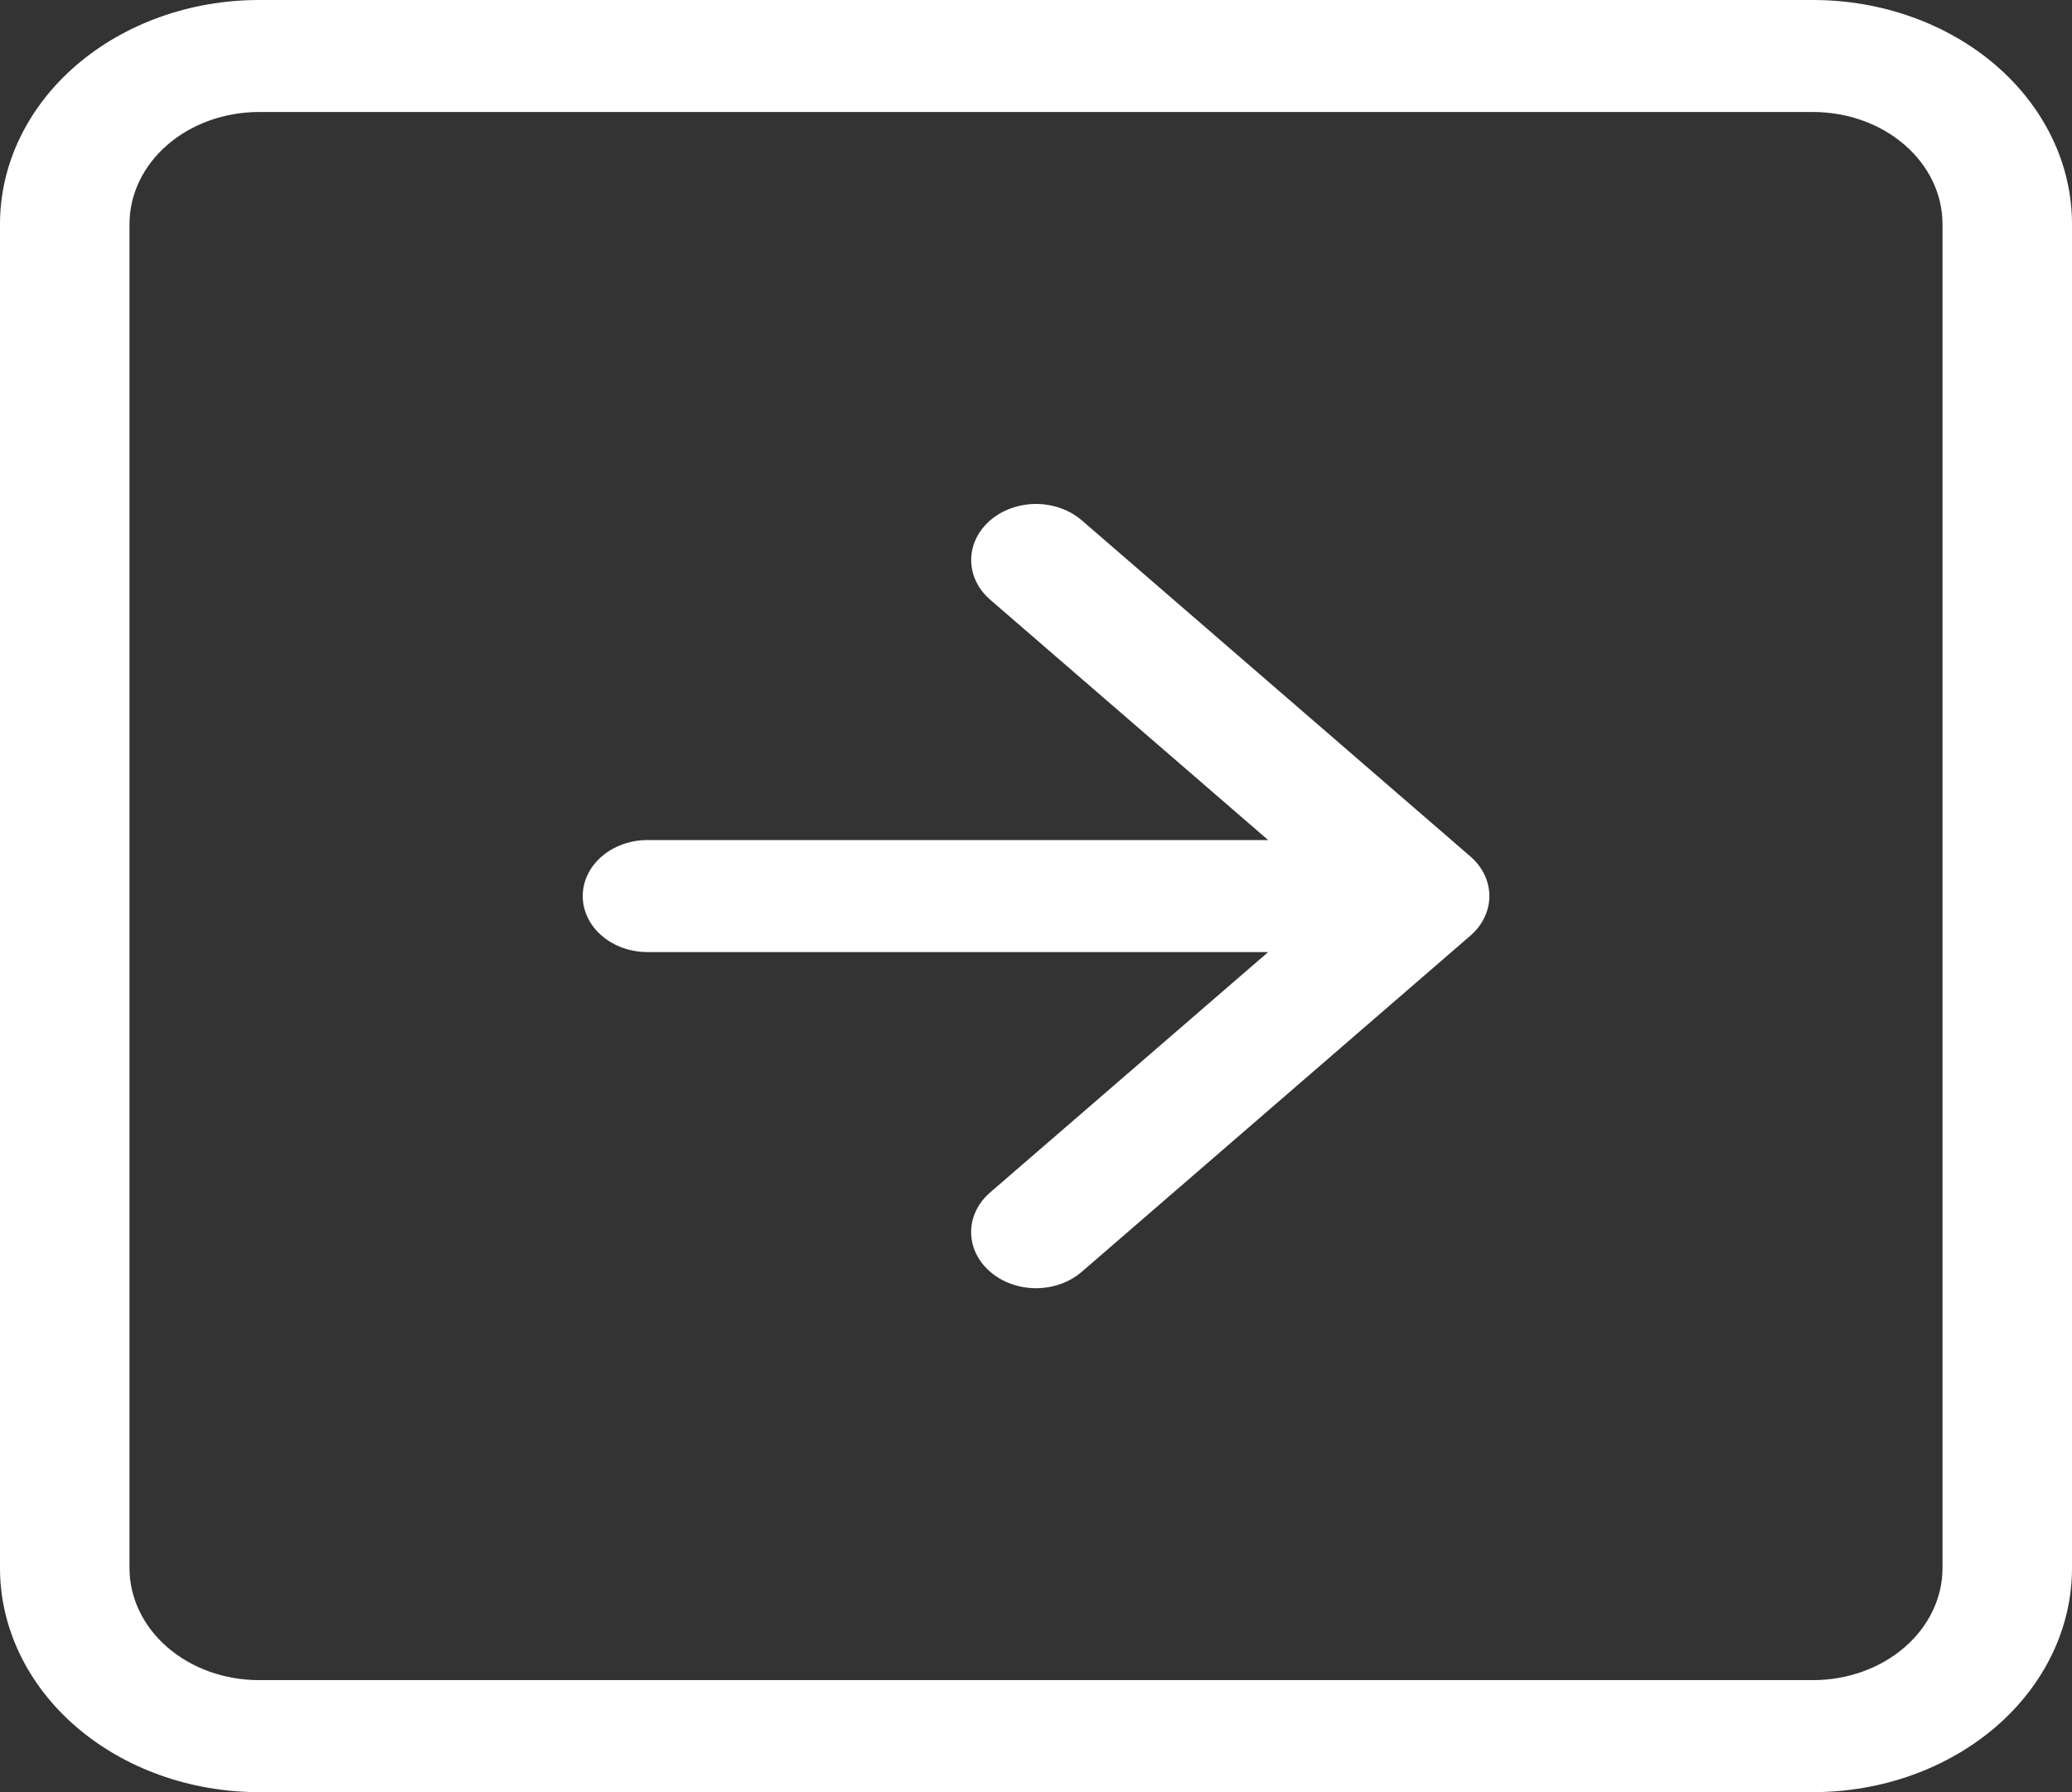 <svg width="74" height="64" viewBox="0 0 74 64" fill="none" xmlns="http://www.w3.org/2000/svg">
<rect x="0" y="0" width="74" height="64" fill="#333333" stroke="none"/>
<path fill-rule="evenodd" clip-rule="evenodd" d="M64.75 4H9.25C8.023 4 6.847 4.421 5.98 5.172C5.112 5.922 4.625 6.939 4.625 8V56C4.625 57.061 5.112 58.078 5.98 58.828C6.847 59.579 8.023 60 9.25 60H64.75C65.977 60 67.153 59.579 68.02 58.828C68.888 58.078 69.375 57.061 69.375 56V8C69.375 6.939 68.888 5.922 68.02 5.172C67.153 4.421 65.977 4 64.75 4ZM9.25 0C6.797 0 4.444 0.843 2.709 2.343C0.975 3.843 0 5.878 0 8L0 56C0 58.122 0.975 60.157 2.709 61.657C4.444 63.157 6.797 64 9.25 64H64.75C67.203 64 69.556 63.157 71.291 61.657C73.025 60.157 74 58.122 74 56V8C74 5.878 73.025 3.843 71.291 2.343C69.556 0.843 67.203 0 64.75 0L9.25 0Z" fill="white"/>
<path fill-rule="evenodd" clip-rule="evenodd" d="M35.363 45.416C35.147 45.23 34.977 45.01 34.86 44.767C34.743 44.523 34.683 44.263 34.683 44C34.683 43.737 34.743 43.476 34.86 43.233C34.977 42.99 35.147 42.77 35.363 42.584L47.605 32L35.363 21.416C35.148 21.23 34.977 21.009 34.861 20.766C34.745 20.523 34.685 20.263 34.685 20C34.685 19.737 34.745 19.477 34.861 19.234C34.977 18.991 35.148 18.77 35.363 18.584C35.578 18.398 35.833 18.25 36.114 18.15C36.395 18.049 36.696 17.997 37 17.997C37.304 17.997 37.605 18.049 37.886 18.15C38.167 18.25 38.422 18.398 38.637 18.584L52.512 30.584C52.728 30.77 52.898 30.991 53.015 31.233C53.132 31.476 53.192 31.737 53.192 32C53.192 32.263 53.132 32.523 53.015 32.767C52.898 33.01 52.728 33.23 52.512 33.416L38.637 45.416C38.422 45.602 38.167 45.75 37.886 45.851C37.605 45.952 37.304 46.004 37 46.004C36.696 46.004 36.395 45.952 36.114 45.851C35.833 45.75 35.578 45.602 35.363 45.416Z" fill="white"/>
<path fill-rule="evenodd" clip-rule="evenodd" d="M20.812 32C20.812 31.47 21.056 30.961 21.49 30.586C21.924 30.211 22.512 30 23.125 30H46.25C46.863 30 47.452 30.211 47.885 30.586C48.319 30.961 48.562 31.47 48.562 32C48.562 32.53 48.319 33.039 47.885 33.414C47.452 33.789 46.863 34 46.25 34H23.125C22.512 34 21.924 33.789 21.49 33.414C21.056 33.039 20.812 32.53 20.812 32Z" fill="white"/>
</svg>

